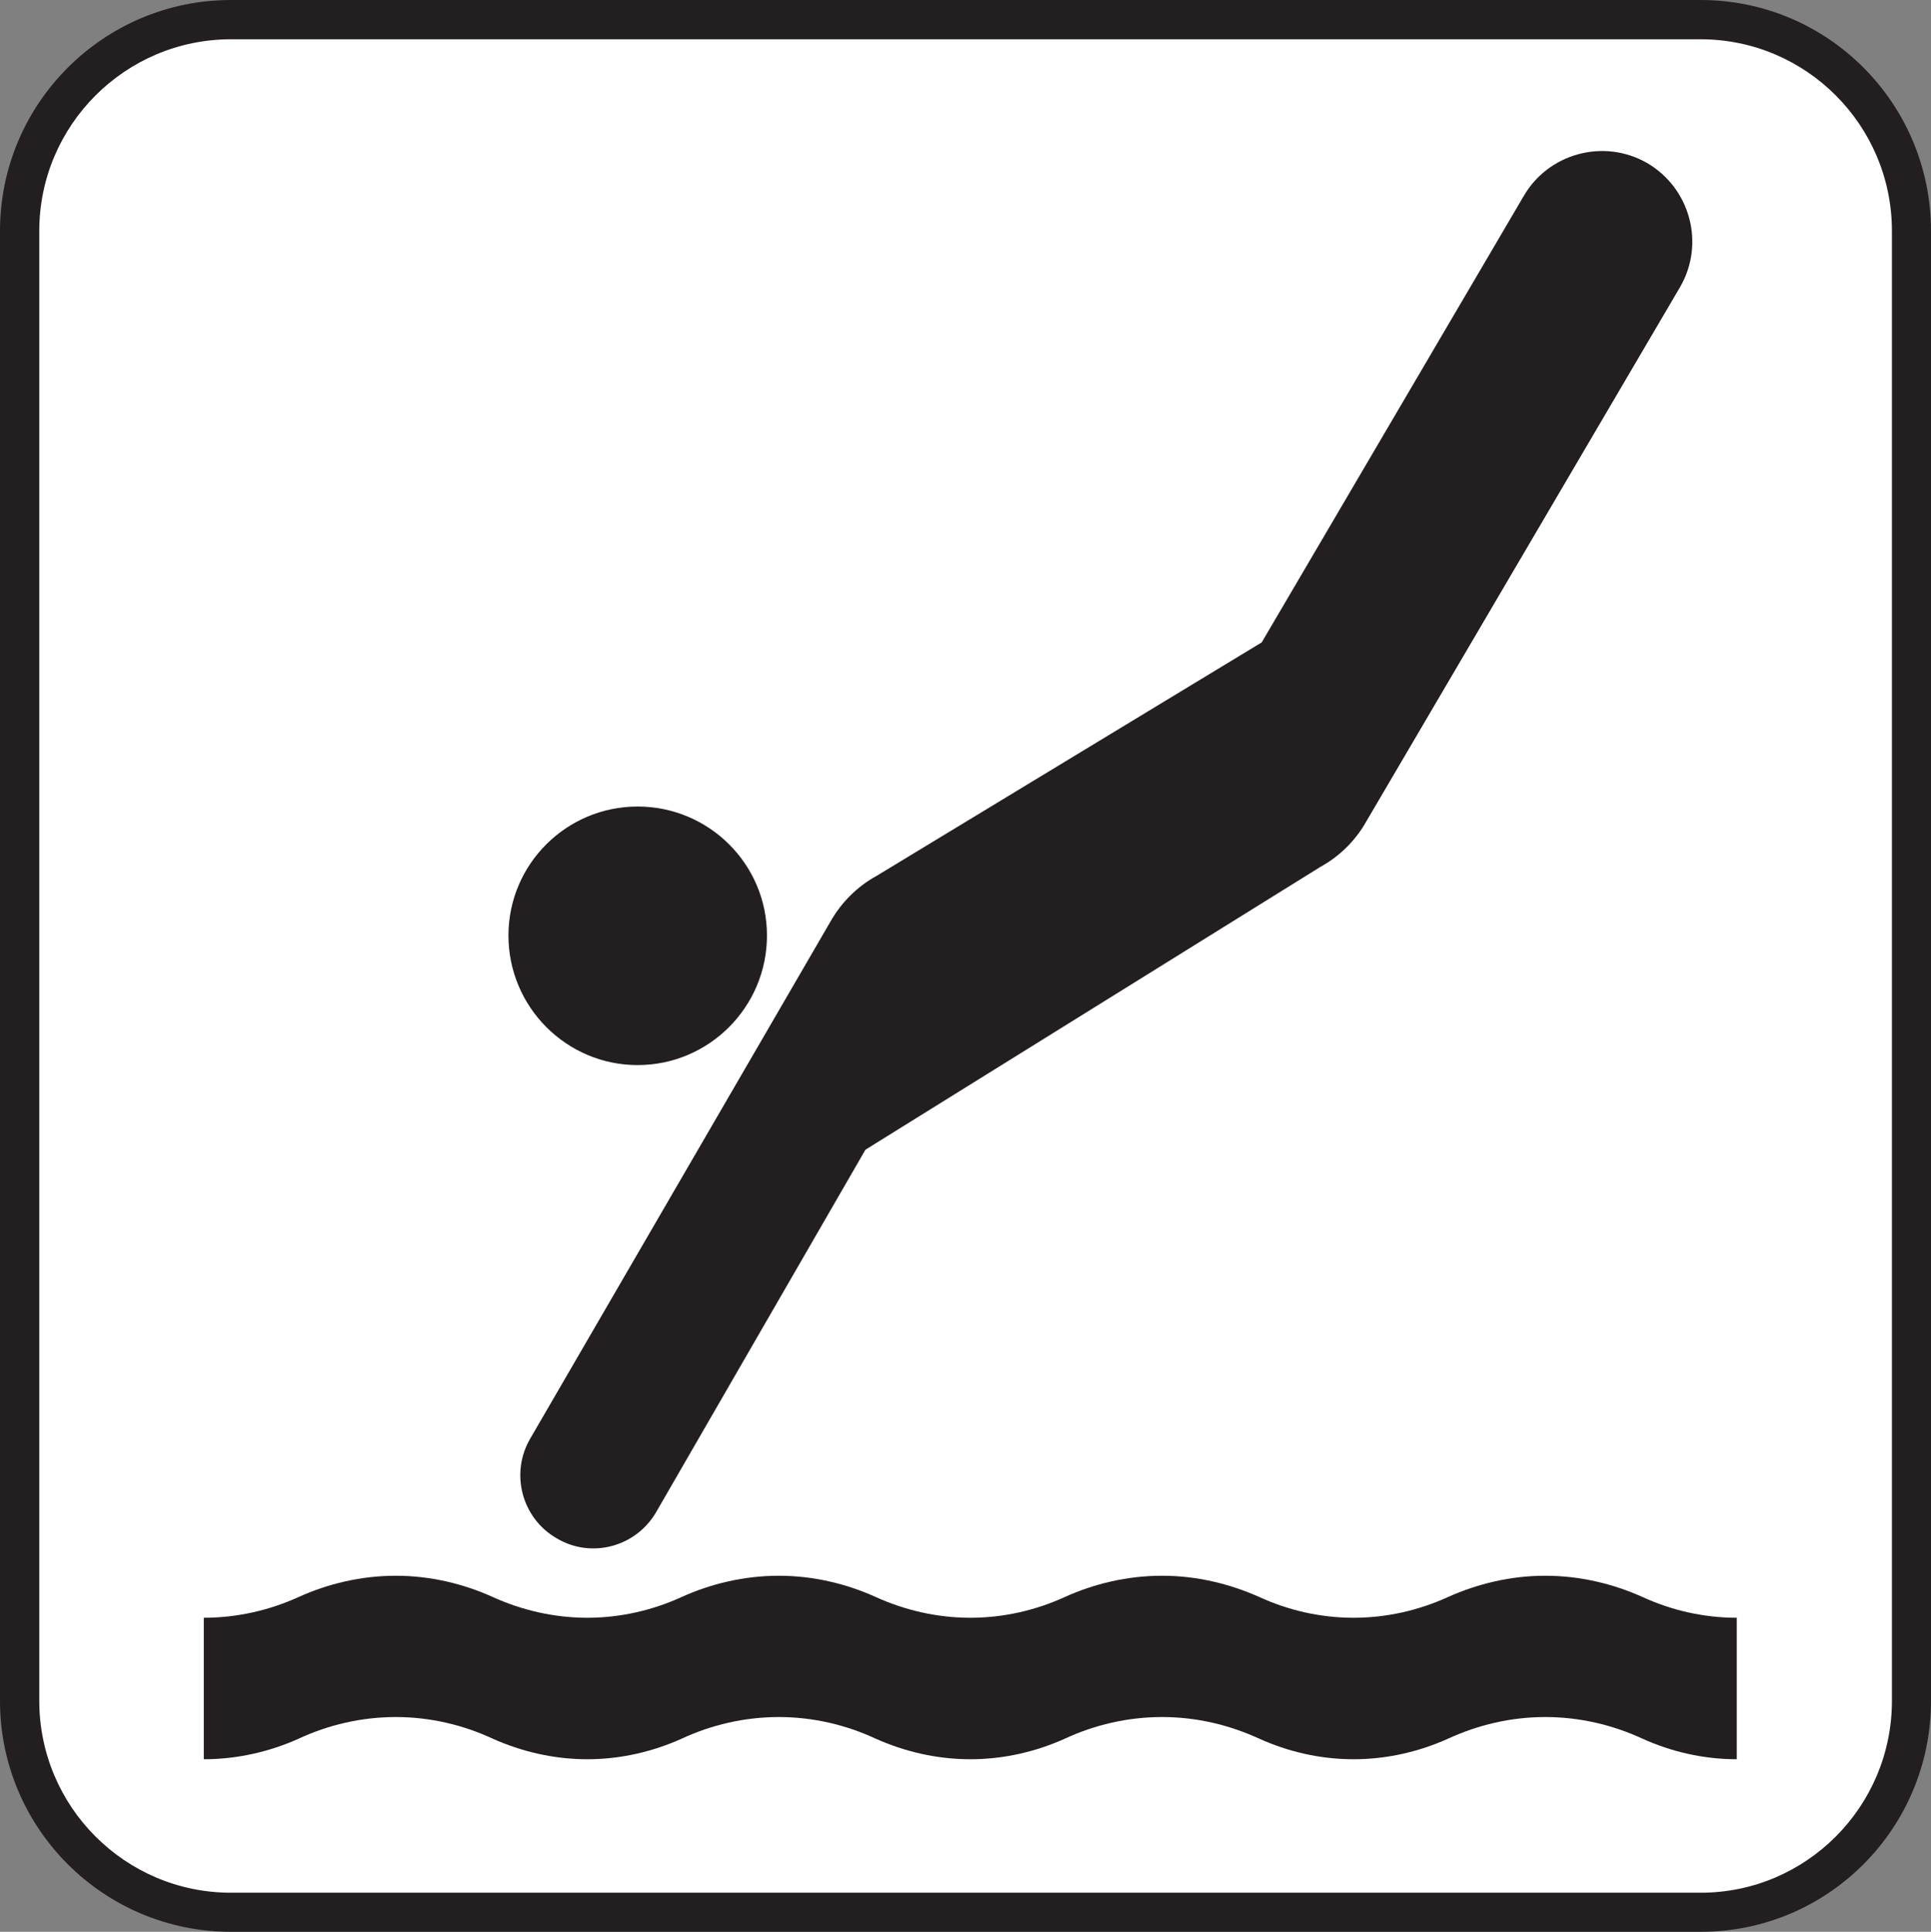 <?xml version="1.0" encoding="UTF-8" standalone="no"?>
<!-- Created with Inkscape (http://www.inkscape.org/) -->

<svg
   xmlns:dc="http://purl.org/dc/elements/1.1/"
   xmlns:cc="http://creativecommons.org/ns#"
   xmlns:rdf="http://www.w3.org/1999/02/22-rdf-syntax-ns#"
   xmlns:svg="http://www.w3.org/2000/svg"
   xmlns="http://www.w3.org/2000/svg"
   xmlns:sodipodi="http://sodipodi.sourceforge.net/DTD/sodipodi-0.dtd"
   xmlns:inkscape="http://www.inkscape.org/namespaces/inkscape"
   width="649.495"
   height="649.692"
   id="svg12385"
   sodipodi:version="0.32"
   inkscape:version="0.48.4 r9939"
   sodipodi:docname="diving_tower.svg"
   inkscape:output_extension="org.inkscape.output.svg.inkscape"
   version="1.1">
  <rect width="100%" height="100%" fill="#808080" stroke="none"/>
  <defs
     id="defs12387">
    <inkscape:perspective
       sodipodi:type="inkscape:persp3d"
       inkscape:vp_x="0 : 526.18109 : 1"
       inkscape:vp_y="0 : 1000 : 0"
       inkscape:vp_z="744.09448 : 526.18109 : 1"
       inkscape:persp3d-origin="372.04724 : 350.78739 : 1"
       id="perspective12393" />
  </defs>
  <sodipodi:namedview
     id="base"
     pagecolor="#ffffff"
     bordercolor="#666666"
     borderopacity="1.0"
     gridtolerance="10000"
     guidetolerance="10"
     objecttolerance="10"
     inkscape:pageopacity="0.0"
     inkscape:pageshadow="2"
     inkscape:zoom="0.7"
     inkscape:cx="251.62608"
     inkscape:cy="153.51441"
     inkscape:document-units="px"
     inkscape:current-layer="layer1"
     showgrid="false"
     inkscape:window-width="1280"
     inkscape:window-height="938"
     inkscape:window-x="-4"
     inkscape:window-y="-4"
     fit-margin-top="0"
     fit-margin-left="0"
     fit-margin-right="0"
     fit-margin-bottom="0"
     inkscape:window-maximized="0" />
  <g
     inkscape:label="Layer 1"
     inkscape:groupmode="layer"
     id="layer1"
     transform="translate(-30.967,-36.184)">
    <path
       d="m 602.972,685.877 c 42.853,0 77.49,-34.769 77.49,-77.687 l 0,-494.318 c 0,-42.853 -34.637,-77.687 -77.49,-77.687 l -494.318,0 c -42.853,0 -77.687,34.834 -77.687,77.687 l 0,494.318 c 0,42.918 34.834,77.687 77.687,77.687 l 494.318,0 z"
       style="fill:#231f20;fill-opacity:1;fill-rule:nonzero;stroke:none"
       id="path5594"
       inkscape:connector-curvature="0" />
    <path
       d="m 108.654,49.395 c -35.557,0 -64.476,28.919 -64.476,64.476 l 0,494.318 c 0,35.623 28.919,64.542 64.476,64.542 l 494.318,0 c 35.492,0 64.345,-28.919 64.345,-64.542 l 0,-494.318 c 0,-35.557 -28.853,-64.476 -64.345,-64.476 l -494.318,0 z"
       style="fill:#ffffff;fill-opacity:1;fill-rule:nonzero;stroke:none"
       id="path5596"
       inkscape:connector-curvature="0" />
    <path
       d="m 615.131,627.841 c -11.305,0 -22.084,-2.563 -31.679,-6.901 -9.924,-4.601 -21.098,-7.295 -32.731,-7.295 -11.699,0 -22.741,2.695 -32.731,7.295 -9.662,4.338 -20.441,6.901 -31.745,6.901 -11.305,0 -22.084,-2.563 -31.68,-6.901 -10.056,-4.601 -21.032,-7.295 -32.731,-7.295 -11.699,0 -22.872,2.695 -32.731,7.295 -9.662,4.338 -20.441,6.901 -31.745,6.901 -11.305,0 -22.084,-2.563 -31.811,-6.901 -9.859,-4.601 -21.032,-7.295 -32.6,-7.295 -11.699,0 -22.872,2.695 -32.731,7.295 -9.662,4.338 -20.441,6.901 -31.68,6.901 -11.305,0 -22.084,-2.563 -31.811,-6.901 -9.859,-4.601 -21.032,-7.295 -32.6,-7.295 -11.699,0 -22.872,2.695 -32.731,7.295 -9.662,4.338 -20.572,6.901 -31.877,6.901 l 0,-47.585 c 11.305,0 22.215,-2.563 31.877,-6.967 9.859,-4.469 21.032,-7.164 32.731,-7.164 11.568,0 22.741,2.695 32.6,7.164 9.727,4.404 20.506,6.967 31.811,6.967 11.239,0 22.018,-2.563 31.68,-6.967 9.859,-4.469 21.032,-7.164 32.731,-7.164 11.568,0 22.741,2.695 32.6,7.164 9.727,4.404 20.506,6.967 31.811,6.967 11.305,0 22.084,-2.563 31.745,-6.967 9.859,-4.469 21.032,-7.164 32.731,-7.164 11.699,0 22.675,2.695 32.731,7.164 9.596,4.404 20.375,6.967 31.68,6.967 11.305,0 22.084,-2.563 31.745,-6.967 9.99,-4.469 21.032,-7.164 32.731,-7.164 11.633,0 22.807,2.695 32.731,7.164 9.596,4.404 20.375,6.967 31.679,6.967 l 0,47.585 z"
       style="fill:#231f20;fill-opacity:1;fill-rule:nonzero;stroke:none"
       id="path5598"
       inkscape:connector-curvature="0" />
    <path
       d="m 245.428,394.386 c 23.99,0 43.51,-19.52 43.51,-43.576 0,-23.99 -19.52,-43.379 -43.51,-43.379 -23.924,0 -43.444,19.389 -43.444,43.379 0,24.055 19.52,43.576 43.444,43.576"
       style="fill:#231f20;fill-opacity:1;fill-rule:nonzero;stroke:none"
       id="path5600"
       inkscape:connector-curvature="0" />
    <path
       d="m 251.606,544.831 c -6.835,11.633 -21.821,15.643 -33.454,8.676 -11.699,-6.77 -15.643,-21.821 -8.873,-33.454 L 310.167,346.341 c 3.681,-6.573 9.07,-11.962 15.511,-15.511 l 129.676,-78.607 88.006,-149.919 c 8.347,-14.591 27.013,-19.652 41.604,-11.305 14.525,8.479 19.52,27.079 11.173,41.604 L 490.648,312.229 c -3.615,6.507 -9.004,11.896 -15.577,15.511 l -153.008,95.104 -70.457,121.986 z"
       style="fill:#231f20;fill-opacity:1;fill-rule:nonzero;stroke:none"
       id="path5602"
       inkscape:connector-curvature="0" />
  </g>
</svg>
